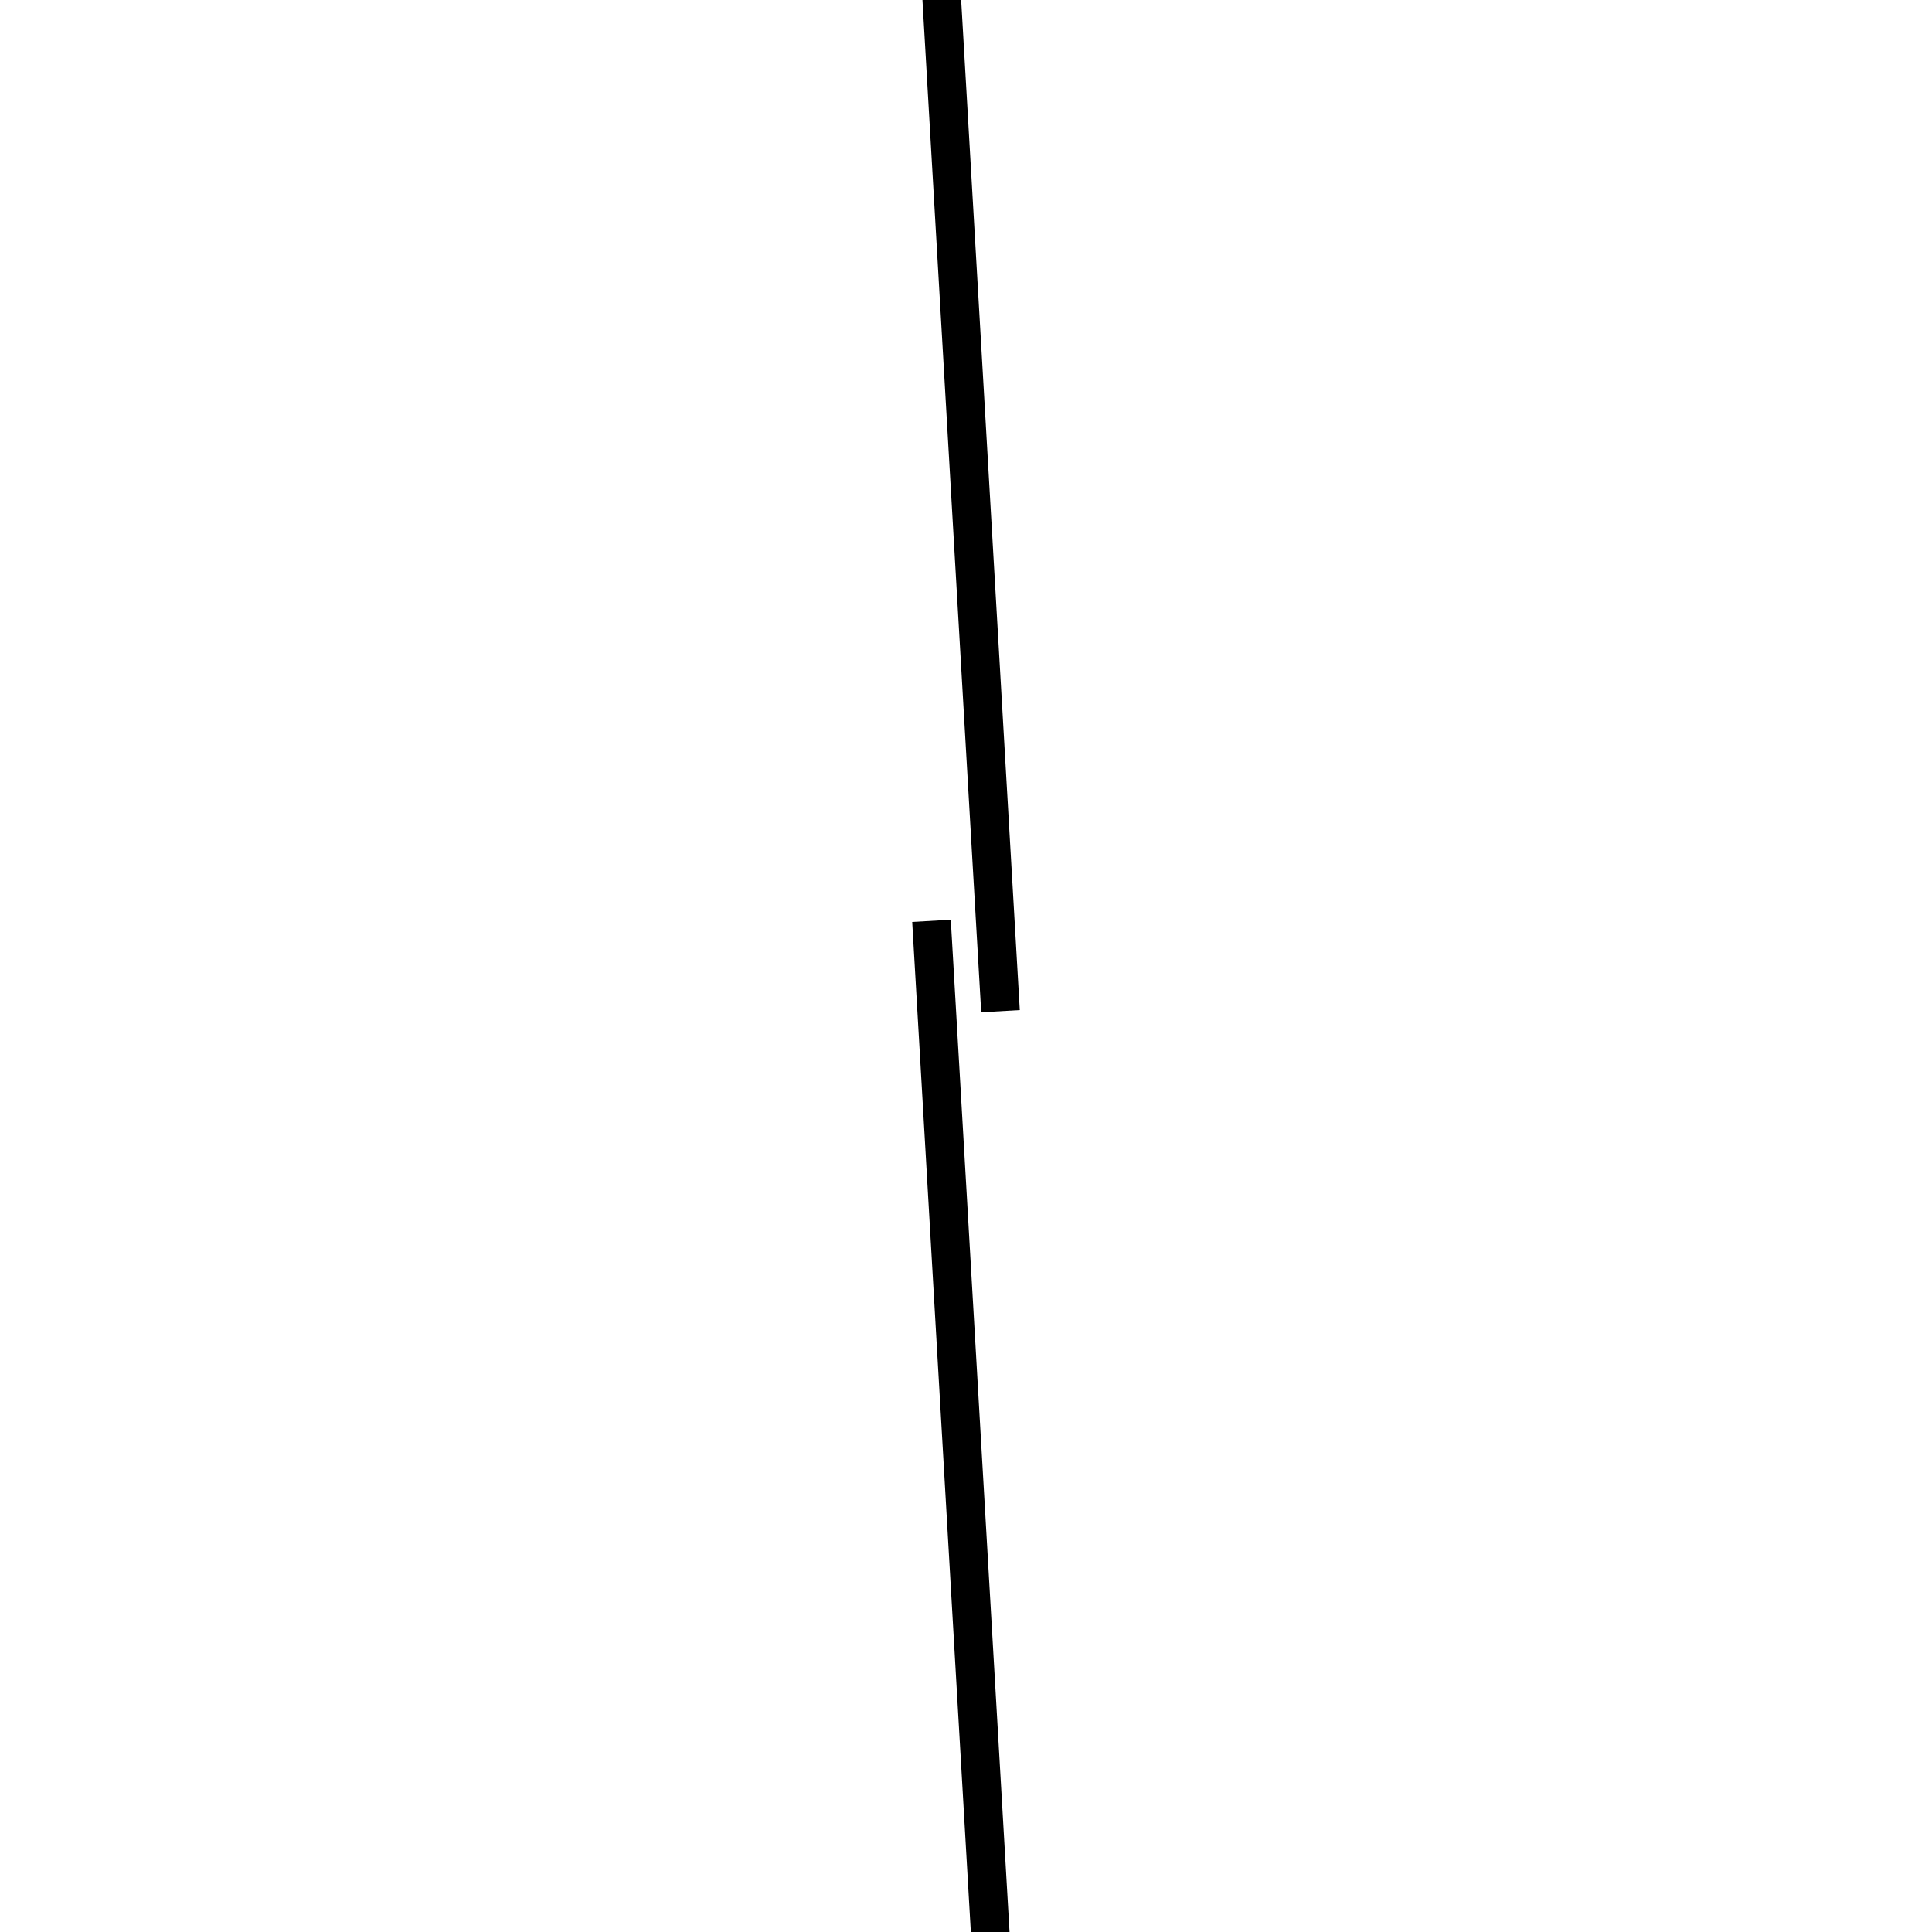 <!-- Este archivo es creado automaticamente por el generador de contenido del programa contornos version 1.1. Este elementos es el numero 734 de la serie actual-->
<svg xmlns="http://www.w3.org/2000/svg" height="100" width="100">
<line x1="48.214" y1="47.662" x2="51.786" y2="109.192" stroke-width="2" stroke="black" />
<line x1="48.214" y1="-9.192" x2="51.786" y2="52.338" stroke-width="2" stroke="black" />
</svg>
